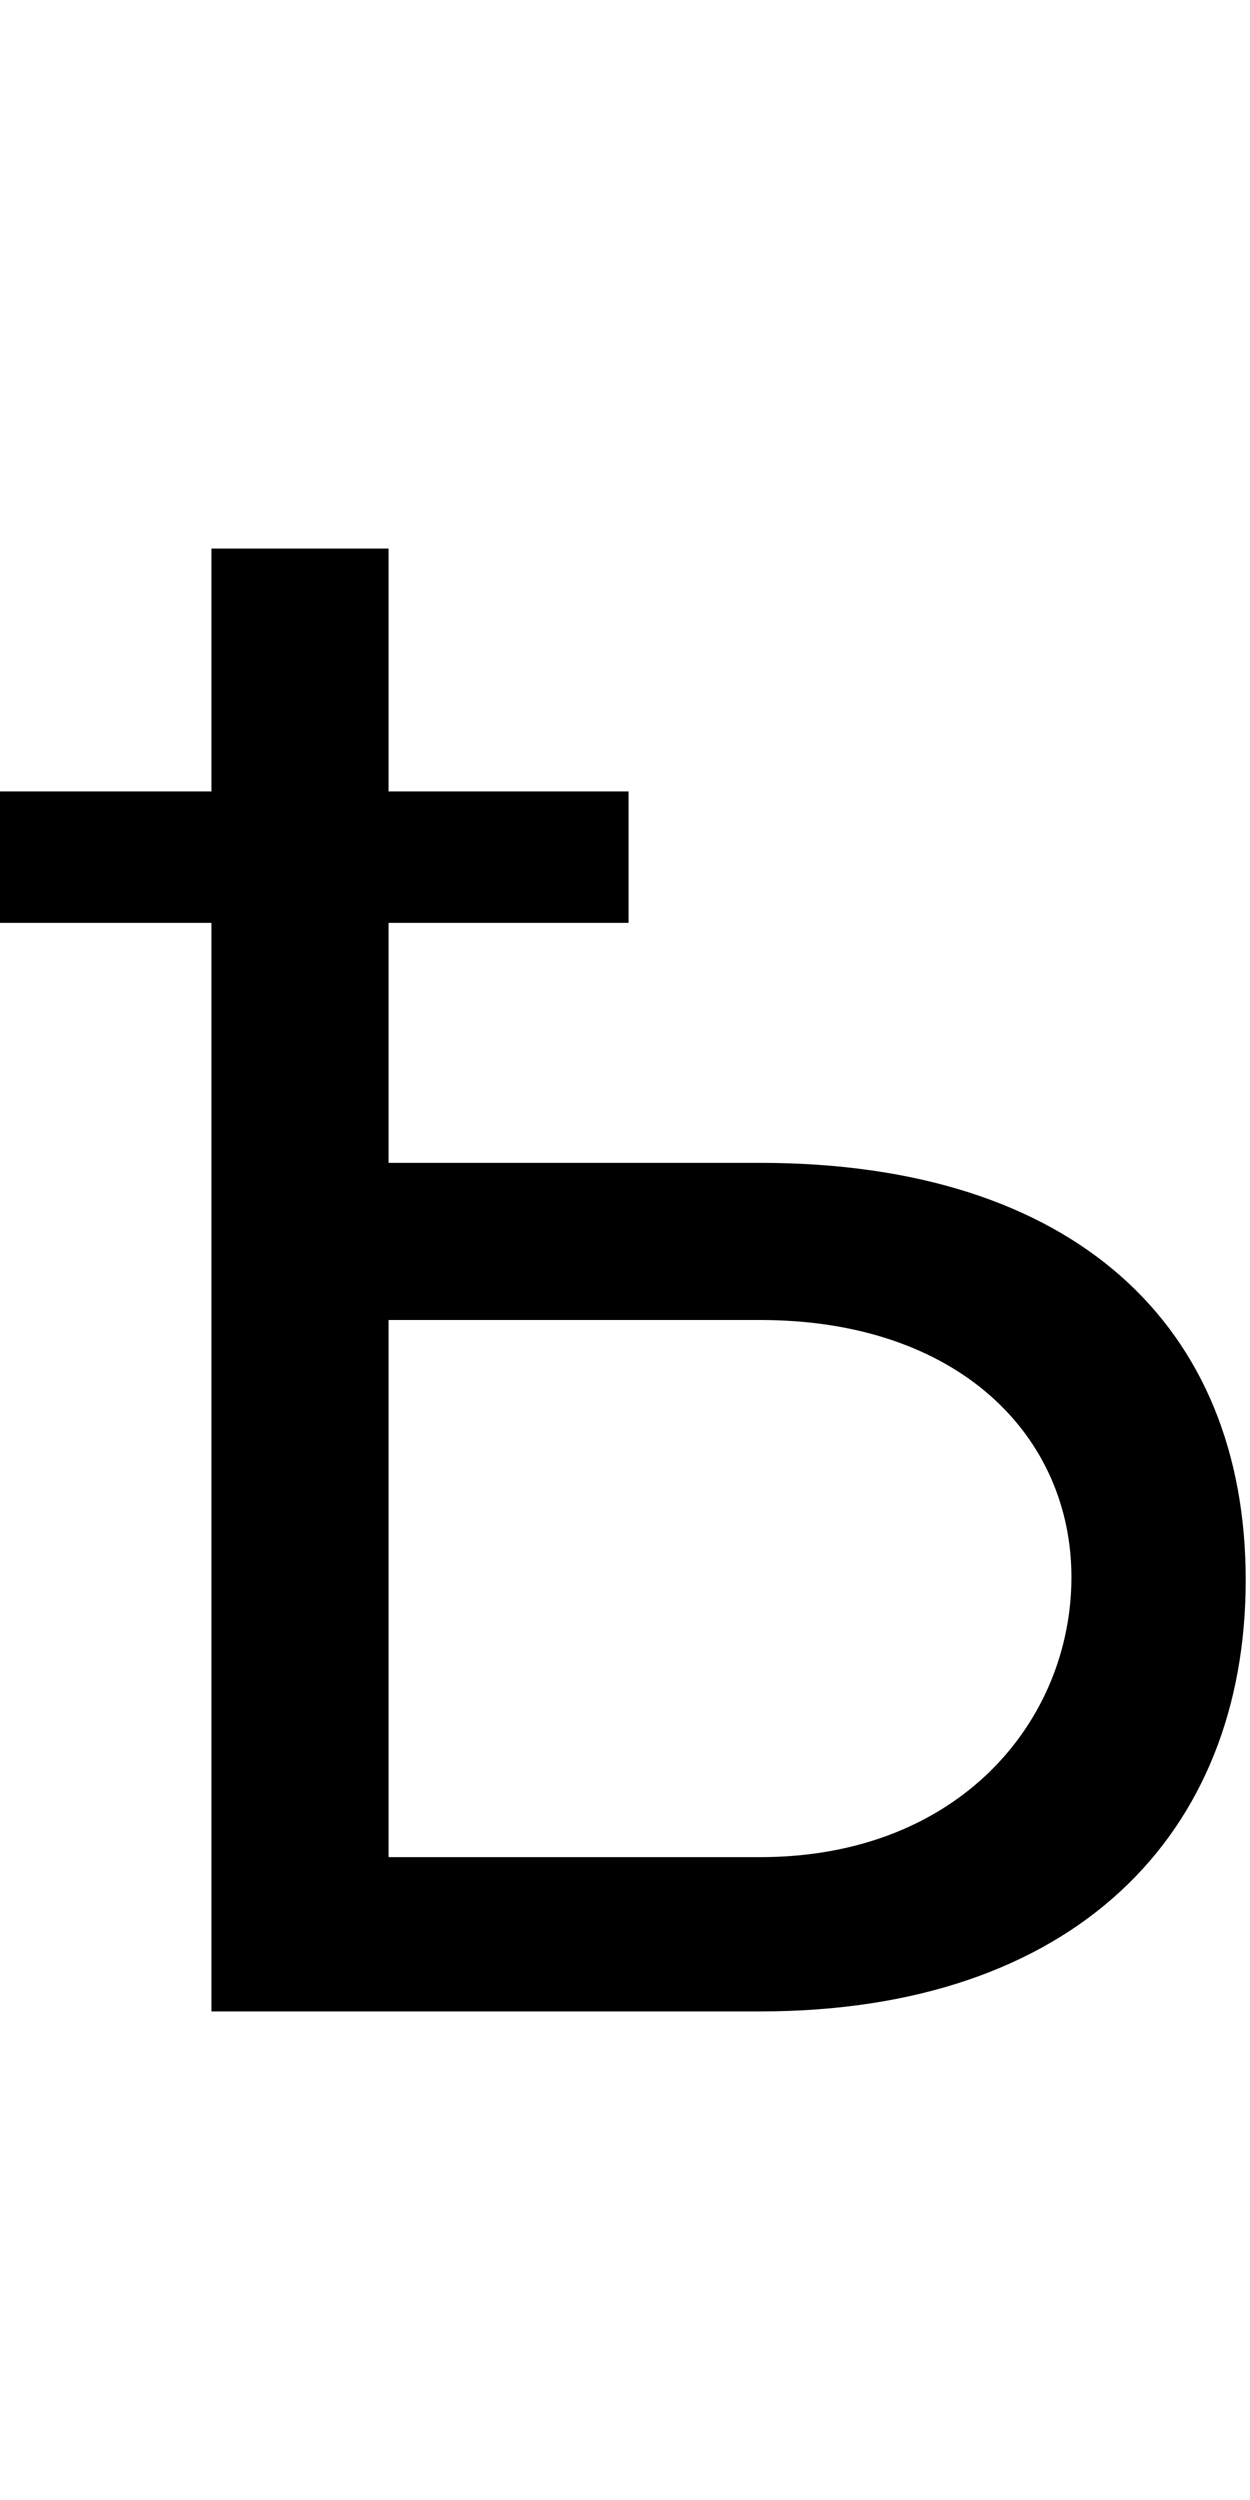<svg id="svg-afii10146" xmlns="http://www.w3.org/2000/svg" width="175" height="350"><path d="M-48 -1524H248V0H1016C1456 0 1696 -248 1696 -604C1696 -960 1456 -1188 1016 -1188H496V-1524H832V-1708H496V-2048H248V-1708H-48ZM496 -968H1016C1296 -968 1452 -804 1452 -608C1452 -408 1296 -216 1016 -216H496Z" transform="translate(4.8 281.6) scale(0.1)"/></svg>
